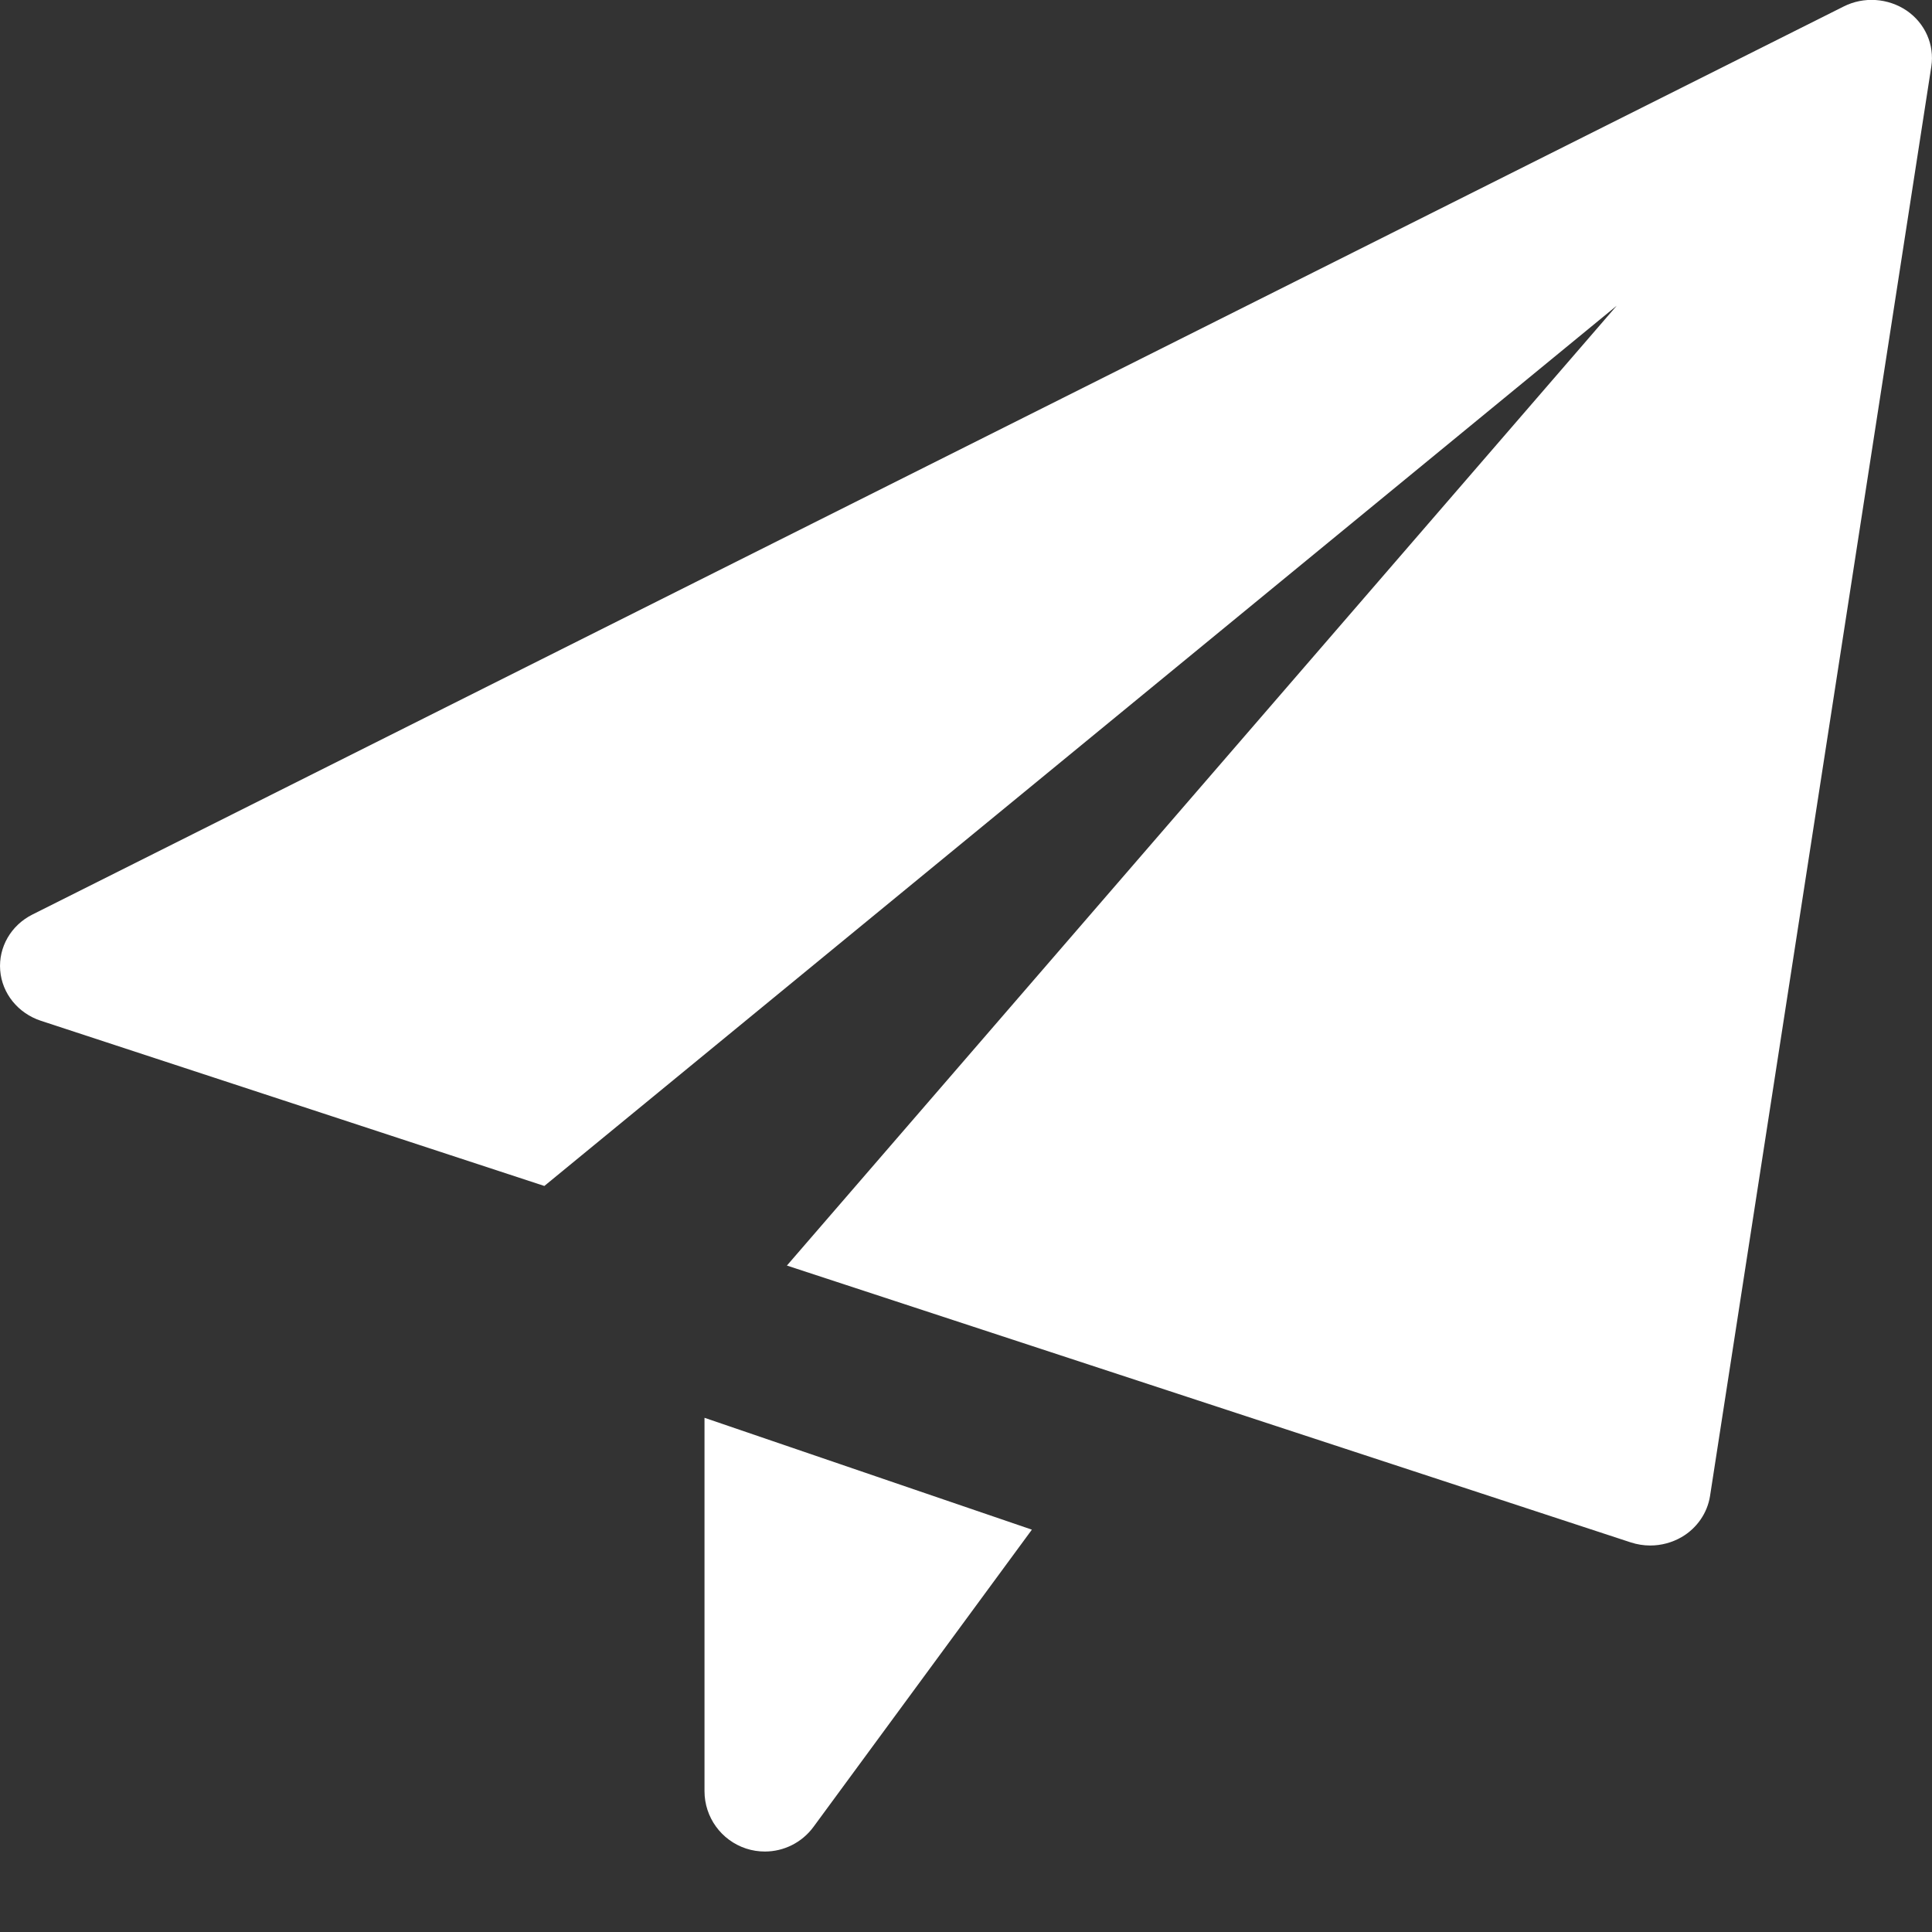 <svg width="20" height="20" viewBox="0 0 20 20" fill="none" xmlns="http://www.w3.org/2000/svg">
<rect x="0" y="0" width="20" height="20" fill="#333333" stroke="none"/>
<g clip-path="url(#clip0)">
<path d="M7.293 14.677V18.542C7.293 18.812 7.466 19.051 7.723 19.136C7.787 19.157 7.853 19.167 7.918 19.167C8.113 19.167 8.301 19.075 8.421 18.912L10.682 15.835L7.293 14.677Z" fill="white"/>
<path d="M19.738 0.11C19.546 -0.02 19.294 -0.038 19.086 0.067L0.336 9.467C0.114 9.578 -0.017 9.805 0.002 10.045C0.021 10.285 0.187 10.489 0.423 10.567L5.635 12.277L16.736 3.165L8.146 13.101L16.882 15.967C16.947 15.988 17.015 15.999 17.083 15.999C17.197 15.999 17.309 15.969 17.408 15.912C17.567 15.819 17.674 15.663 17.702 15.488L19.993 0.688C20.027 0.464 19.929 0.241 19.738 0.11Z" fill="white"/>
</g>
<defs>
<clipPath id="clip0">
<rect width="20" height="20" fill="white"/>
</clipPath>
</defs>
</svg>
